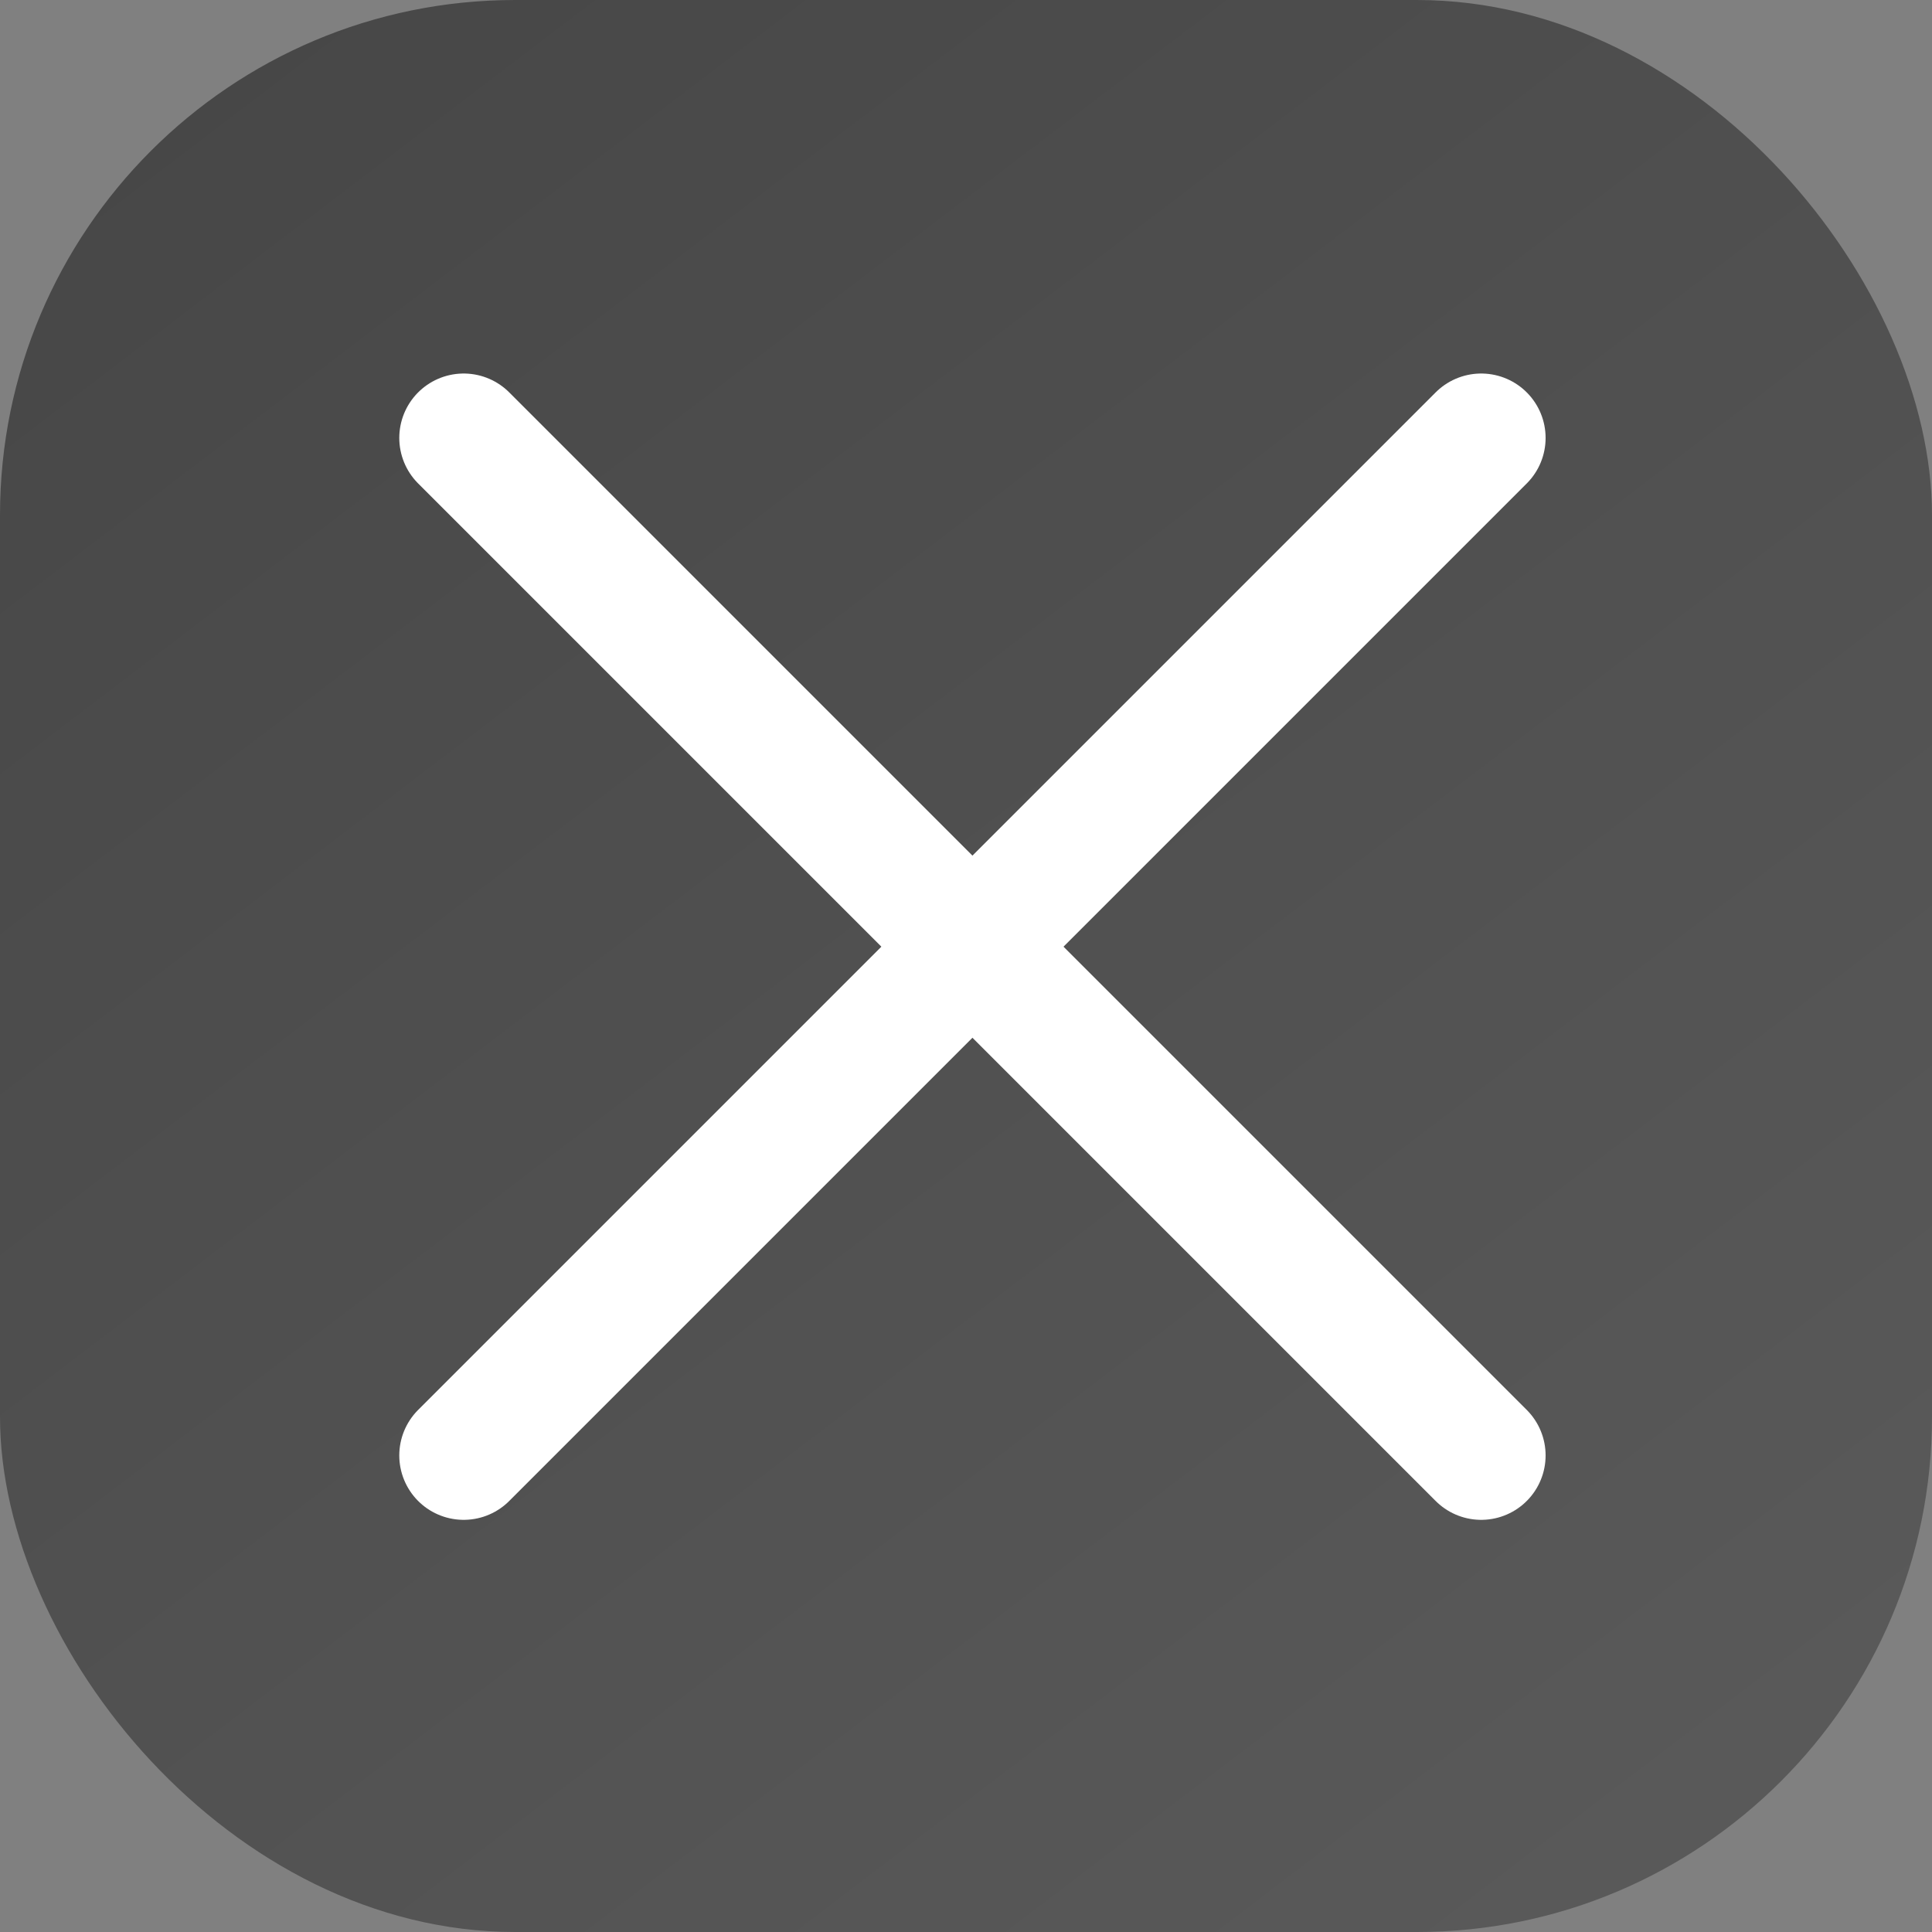 <svg width="75" height="75" viewBox="0 0 75 75" fill="none" xmlns="http://www.w3.org/2000/svg">
<rect x="0" y="0" width="75" height="75" fill="#808080" stroke="none"/>
<rect width="75" height="75" rx="20" fill="url(#paint0_linear_52_2)"/>
<path d="M57.5 17L18 56.5" stroke="white" stroke-width="5" stroke-linecap="round" stroke-linejoin="round"/>
<path d="M18 17L37.75 36.75L57.5 56.5" stroke="white" stroke-width="5" stroke-linecap="round" stroke-linejoin="round"/>
<defs>
<linearGradient id="paint0_linear_52_2" x1="-1.02472e-06" y1="-16.619" x2="75" y2="81.818" gradientUnits="userSpaceOnUse">
<stop stop-color="#434343"/>
<stop offset="1" stop-color="#5C5C5C"/>
</linearGradient>
</defs>
</svg>
